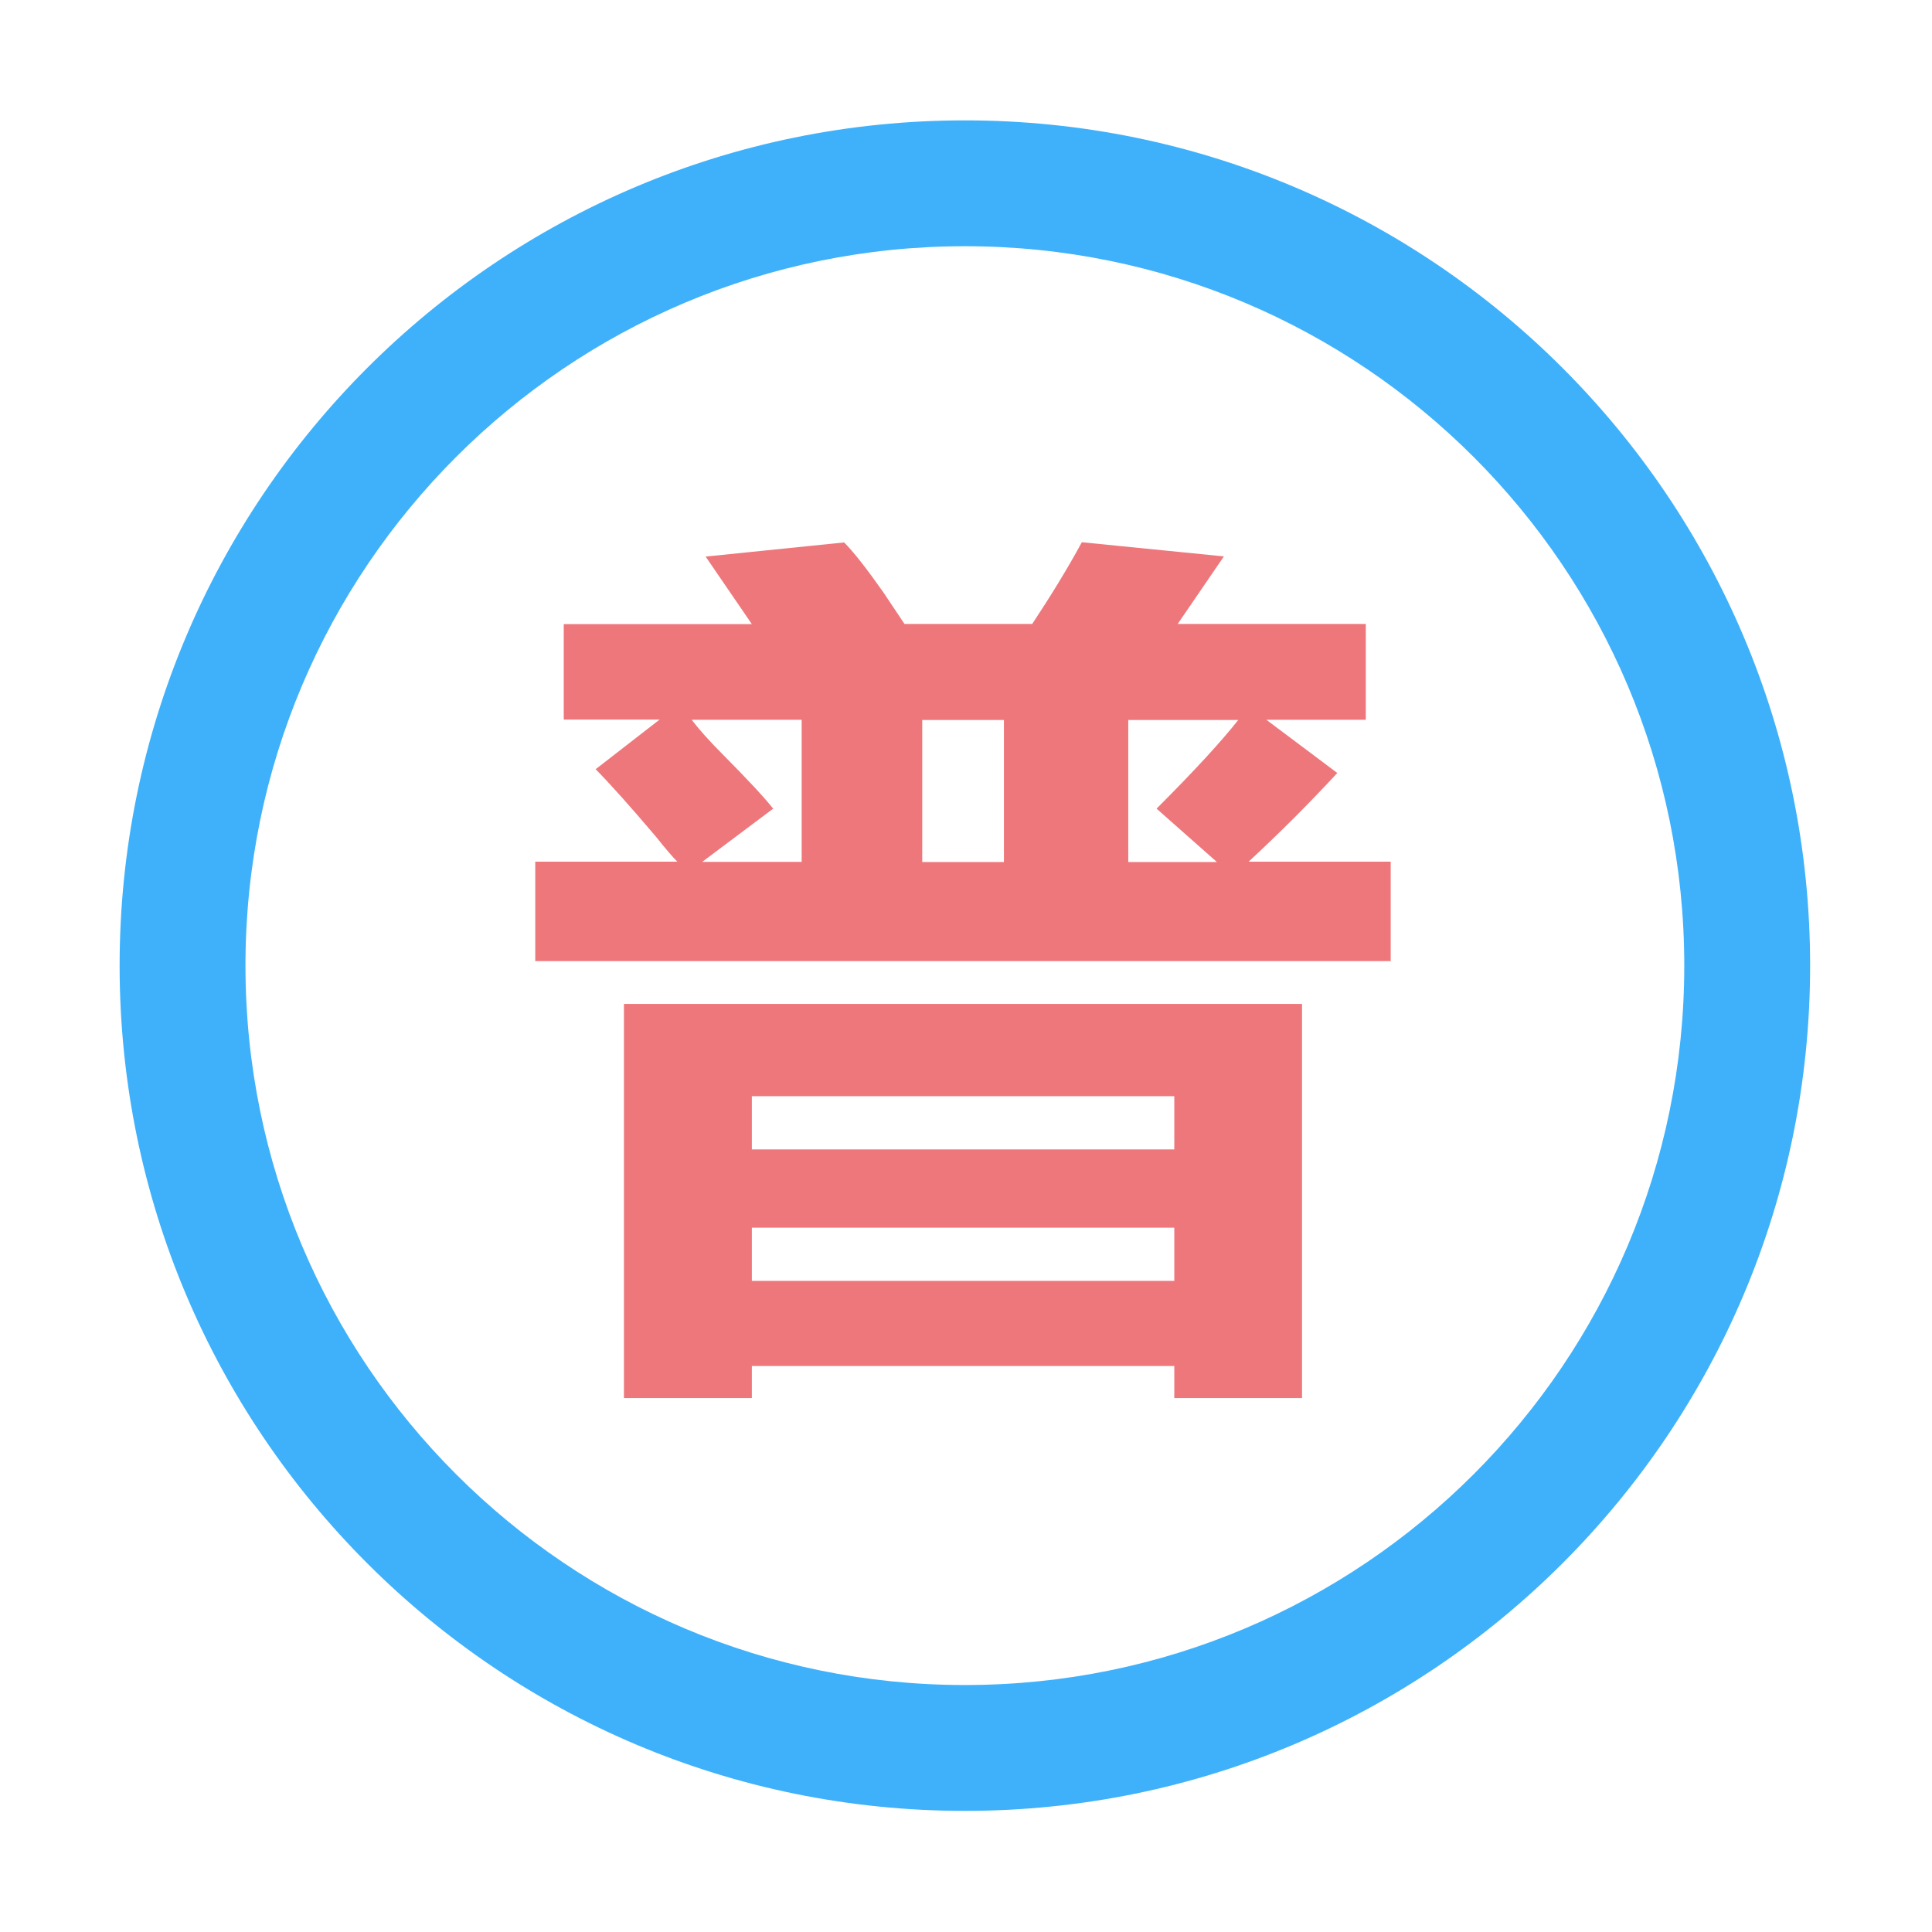 <?xml version="1.0" standalone="no"?><!DOCTYPE svg PUBLIC "-//W3C//DTD SVG 1.1//EN" "http://www.w3.org/Graphics/SVG/1.1/DTD/svg11.dtd"><svg class="icon" width="200px" height="200.00px" viewBox="0 0 1024 1024" version="1.1" xmlns="http://www.w3.org/2000/svg"><path d="M511.4 63.8c-247.4 0-448 200.6-448 448s200.6 448 448 448 448-200.6 448-448-200.6-448-448-448z m0 829.3c-210.6 0-381.3-170.7-381.3-381.3s170.7-381.3 381.3-381.3 381.3 170.7 381.3 381.3S722 893.1 511.4 893.1z" fill="#3FB1FA" /><path d="M298.8 381.6v-50.8h99.7L374 295l73.4-7.5c5 5 11.9 13.8 20.7 26.3 5 7.5 8.8 13.2 11.3 16.9h67.7c10-15.1 18.8-29.5 26.3-43.3l75.3 7.5-24.5 35.8h99.7v50.8h-52.7l37.6 28.2c-15.1 16.3-30.8 32-47 47h75.3v52.7H283.7v-52.7H359c-2.5-2.5-6.3-6.9-11.3-13.2-13.8-16.3-24.5-28.2-32-35.8l33.9-26.3h-50.8zM330.7 741V532.1h359.4V741h-67.7v-17H398.5v17h-67.8z m79.1-312.4l-37.6 28.2h52.7v-75.3h-58.3c3.8 5 9.4 11.3 16.9 18.8 12.5 12.6 21.3 22 26.3 28.3zM398.5 581v28.2h223.9V581H398.5z m0 69.7v28.2h223.9v-28.2H398.5z m90.3-269.1v75.3h43.3v-75.3h-43.3z m124.2 47c20.1-20.1 34.5-35.8 43.3-47H598v75.3h47l-32-28.3z" fill="#EE777B" /></svg>